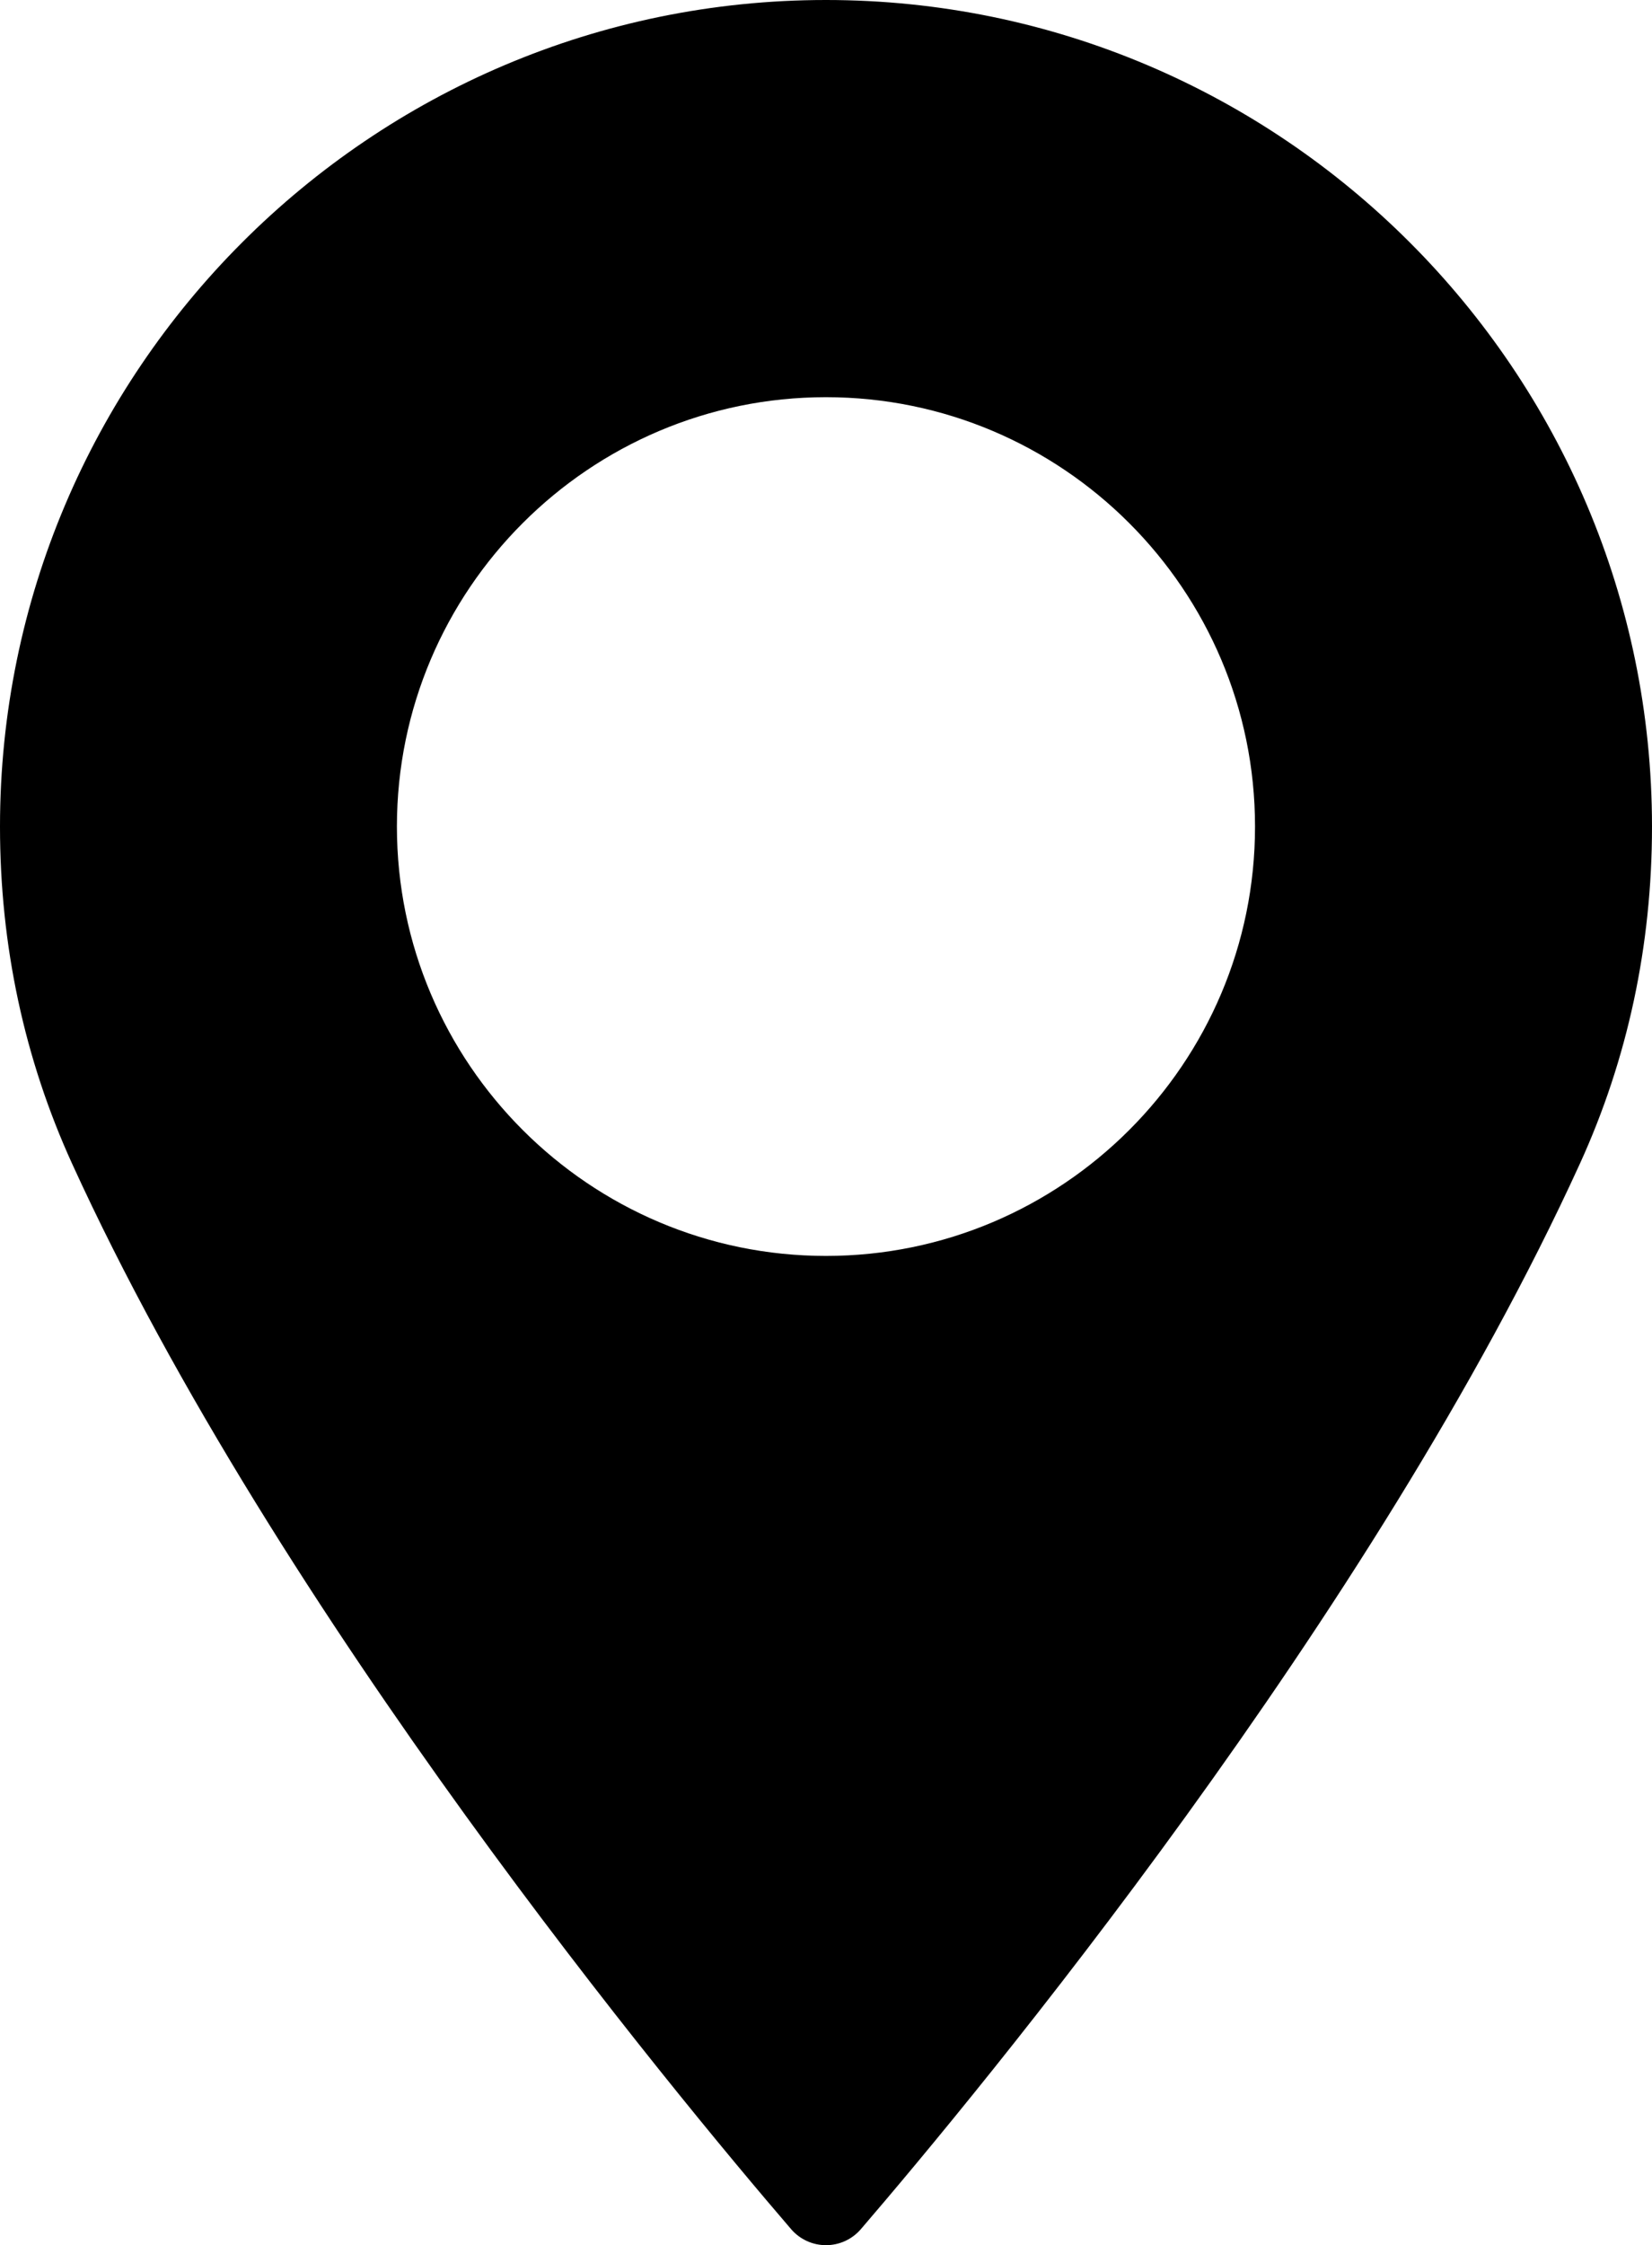 <svg xmlns="http://www.w3.org/2000/svg" viewBox="0 0 71.947 97.712">
	<g transform="translate(-12.883)">
		<path d="m48.855 0c-19.834 0-35.972 16.138-35.972 35.974 0 5.174 1.059 10.114 3.146 14.684 8.994 19.681 26.238 40.46 31.31 46.359 0.38 0.441 0.934 0.695 1.517 0.695s1.137-0.254 1.517-0.695c5.07-5.898 22.314-26.676 31.311-46.359 2.088-4.57 3.146-9.51 3.146-14.684-0.002-19.836-16.14-35.974-35.975-35.974zm0 54.659c-10.303 0-18.686-8.383-18.686-18.686 0-10.304 8.383-18.687 18.686-18.687s18.686 8.383 18.686 18.687c0.001 10.303-8.382 18.686-18.686 18.686z"/>
	</g>
</svg>
